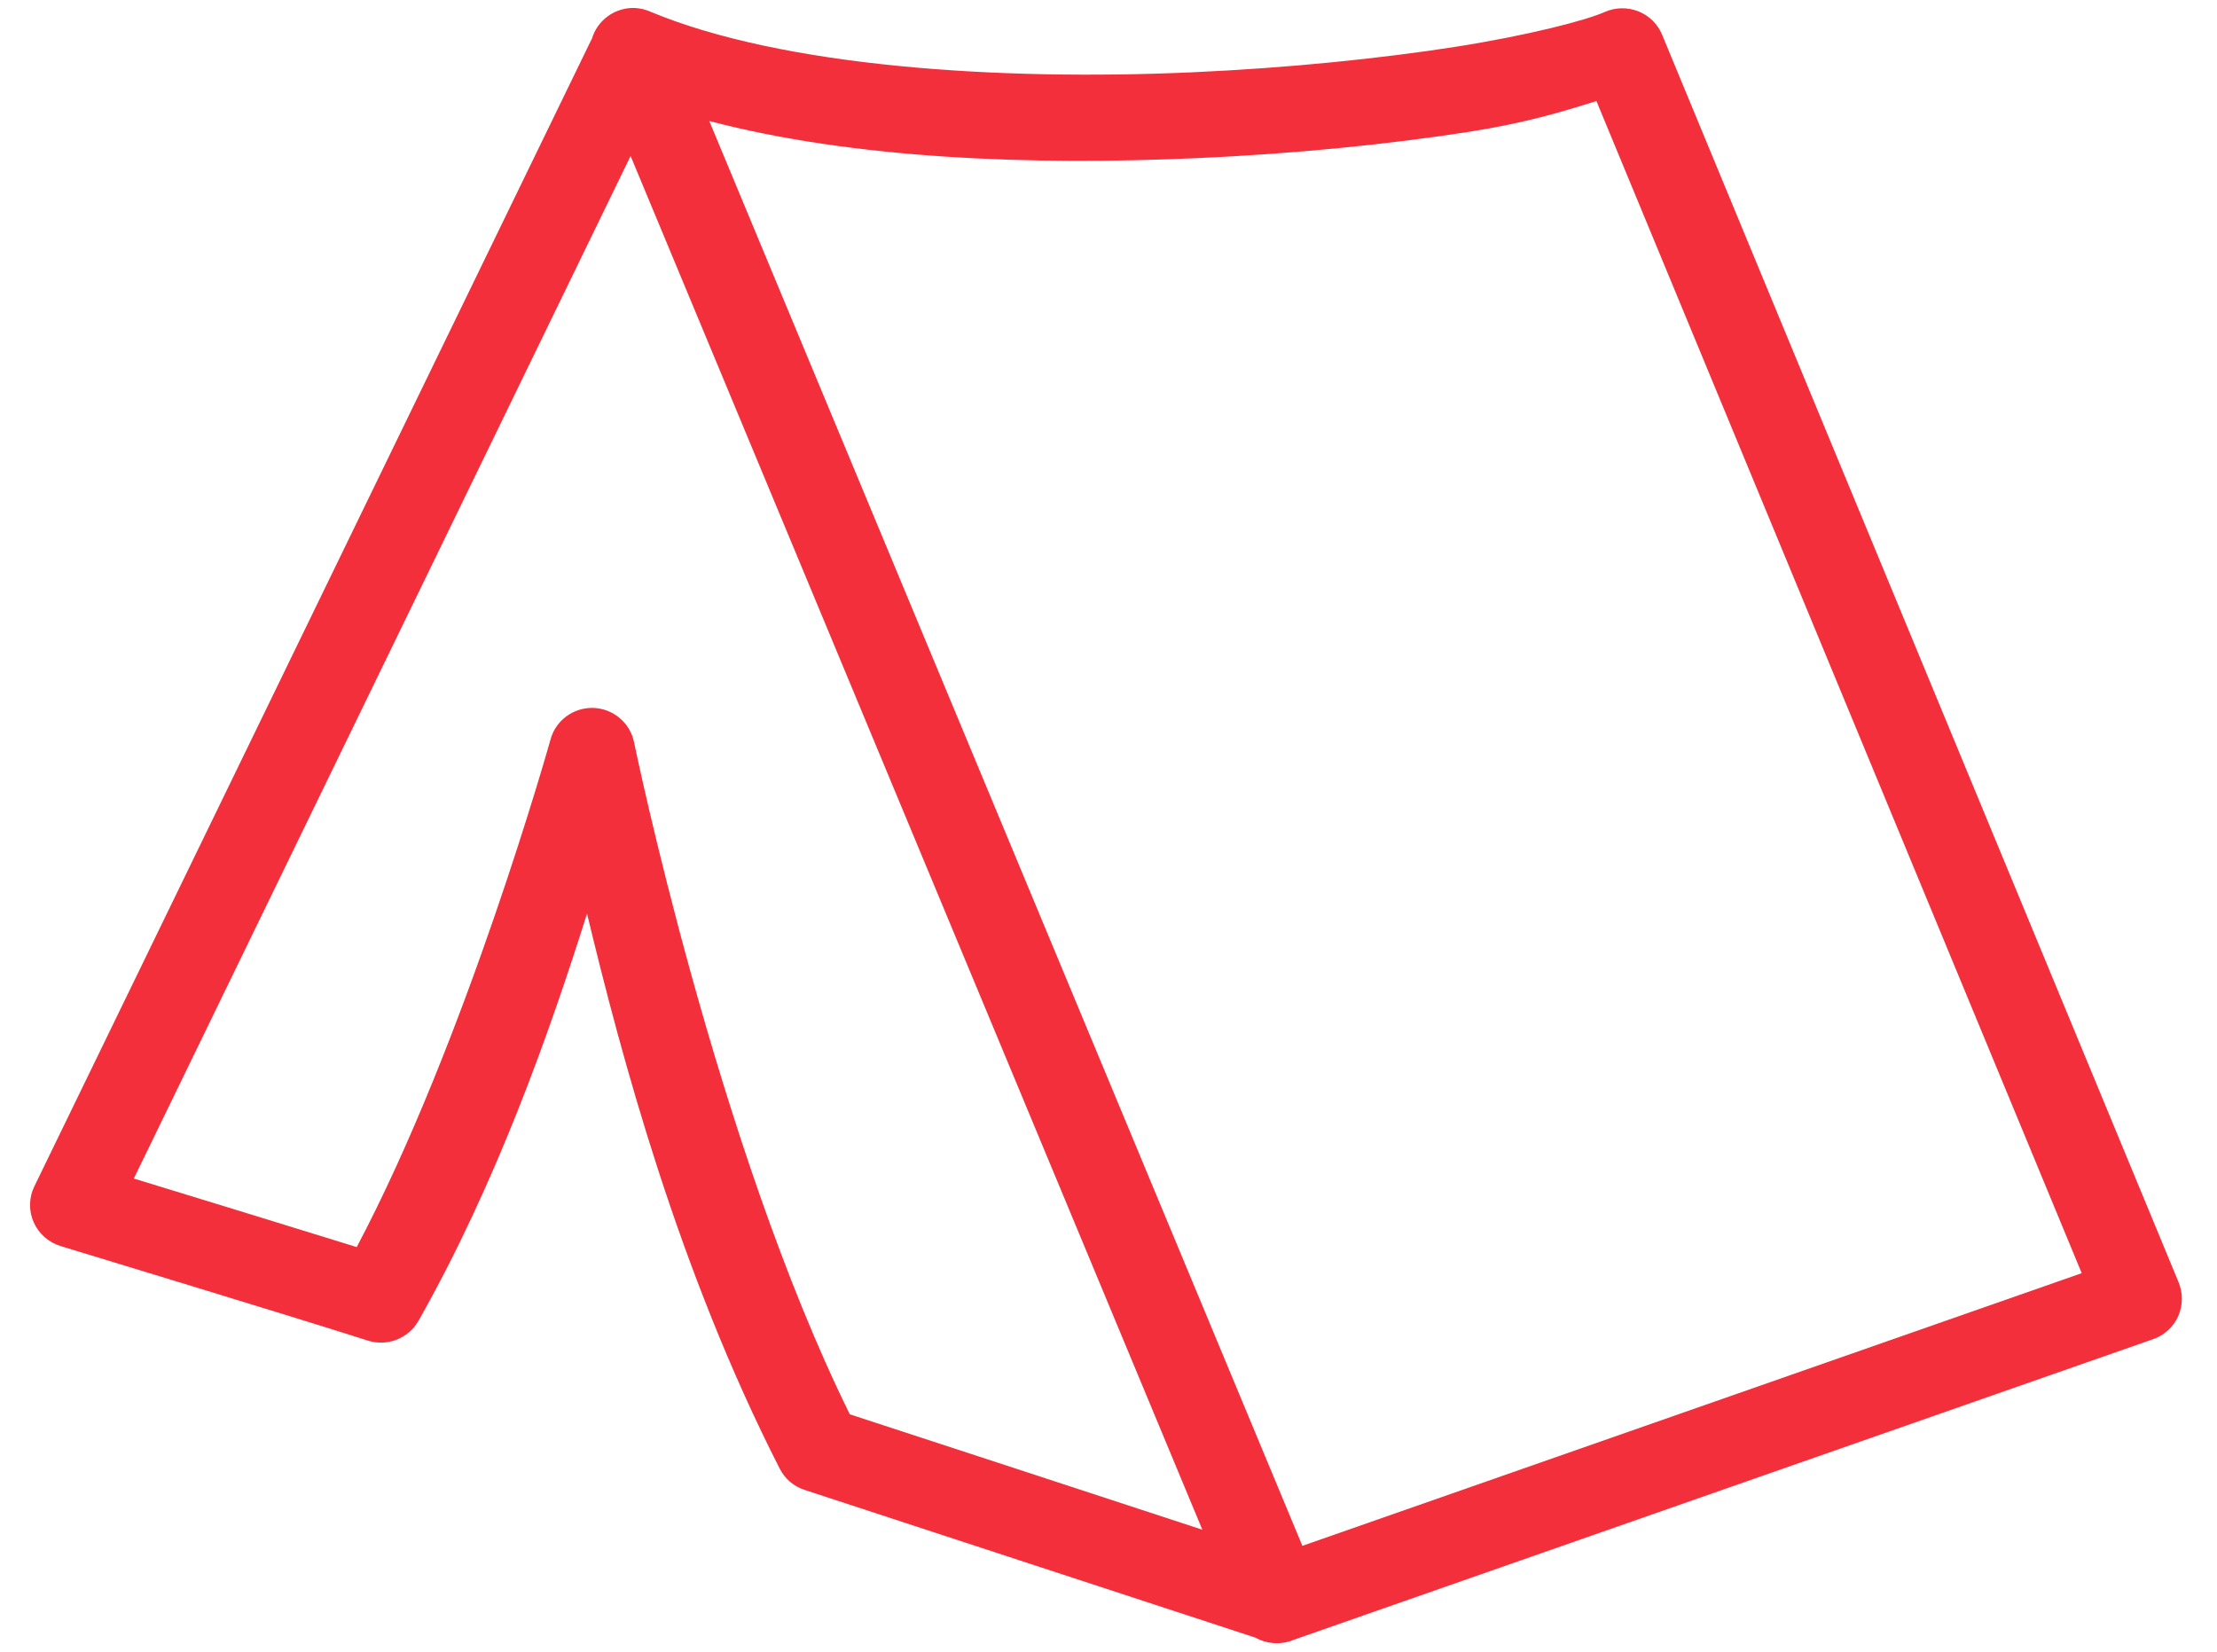 <svg width="51" height="38" viewBox="0 0 51 38" fill="none" xmlns="http://www.w3.org/2000/svg">
<path d="M14.576 0.183C14.131 0.179 13.736 0.472 13.613 0.902C13.613 0.902 13.613 0.902 13.609 0.902L0.793 27.287C0.665 27.546 0.657 27.852 0.773 28.114C0.889 28.381 1.118 28.582 1.396 28.667C1.396 28.667 7.108 30.403 8.458 30.84C8.906 30.983 9.39 30.797 9.626 30.387C11.42 27.221 12.65 23.727 13.504 21.017C14.297 24.319 15.608 29.22 17.936 33.785C18.052 34.017 18.257 34.195 18.509 34.276C20.067 34.786 28.525 37.558 28.877 37.674C29.117 37.809 29.403 37.84 29.666 37.759C29.674 37.759 29.677 37.755 29.681 37.755C29.693 37.751 29.704 37.747 29.716 37.743C29.72 37.743 29.724 37.739 29.728 37.736L29.774 37.72L49.528 30.809C49.787 30.72 49.996 30.53 50.108 30.279C50.216 30.032 50.22 29.75 50.116 29.498L38.236 0.801C38.135 0.554 37.938 0.36 37.687 0.26C37.439 0.163 37.16 0.167 36.917 0.275C36.495 0.465 35.165 0.813 33.471 1.079C31.777 1.342 29.666 1.563 27.434 1.663C22.971 1.864 17.991 1.535 14.959 0.268C14.955 0.264 14.947 0.264 14.939 0.26C14.916 0.248 14.893 0.241 14.866 0.233C14.862 0.229 14.854 0.229 14.846 0.229C14.842 0.225 14.839 0.225 14.831 0.221C14.75 0.198 14.665 0.186 14.576 0.183ZM36.724 2.324L47.888 29.29L29.96 35.563L16.316 2.784C19.657 3.661 23.753 3.808 27.523 3.638C29.828 3.538 32.002 3.31 33.777 3.035C35.099 2.827 35.911 2.579 36.724 2.324ZM14.506 3.588L27.659 35.192C25.458 34.469 21.204 33.078 19.549 32.537C16.482 26.321 14.587 17.082 14.587 17.082C14.498 16.63 14.108 16.302 13.648 16.286C13.187 16.274 12.777 16.576 12.661 17.024C12.661 17.024 10.732 23.913 8.206 28.69C6.528 28.169 4.18 27.45 3.078 27.113L14.506 3.588Z" fill="#F22F3B"/>
</svg>
